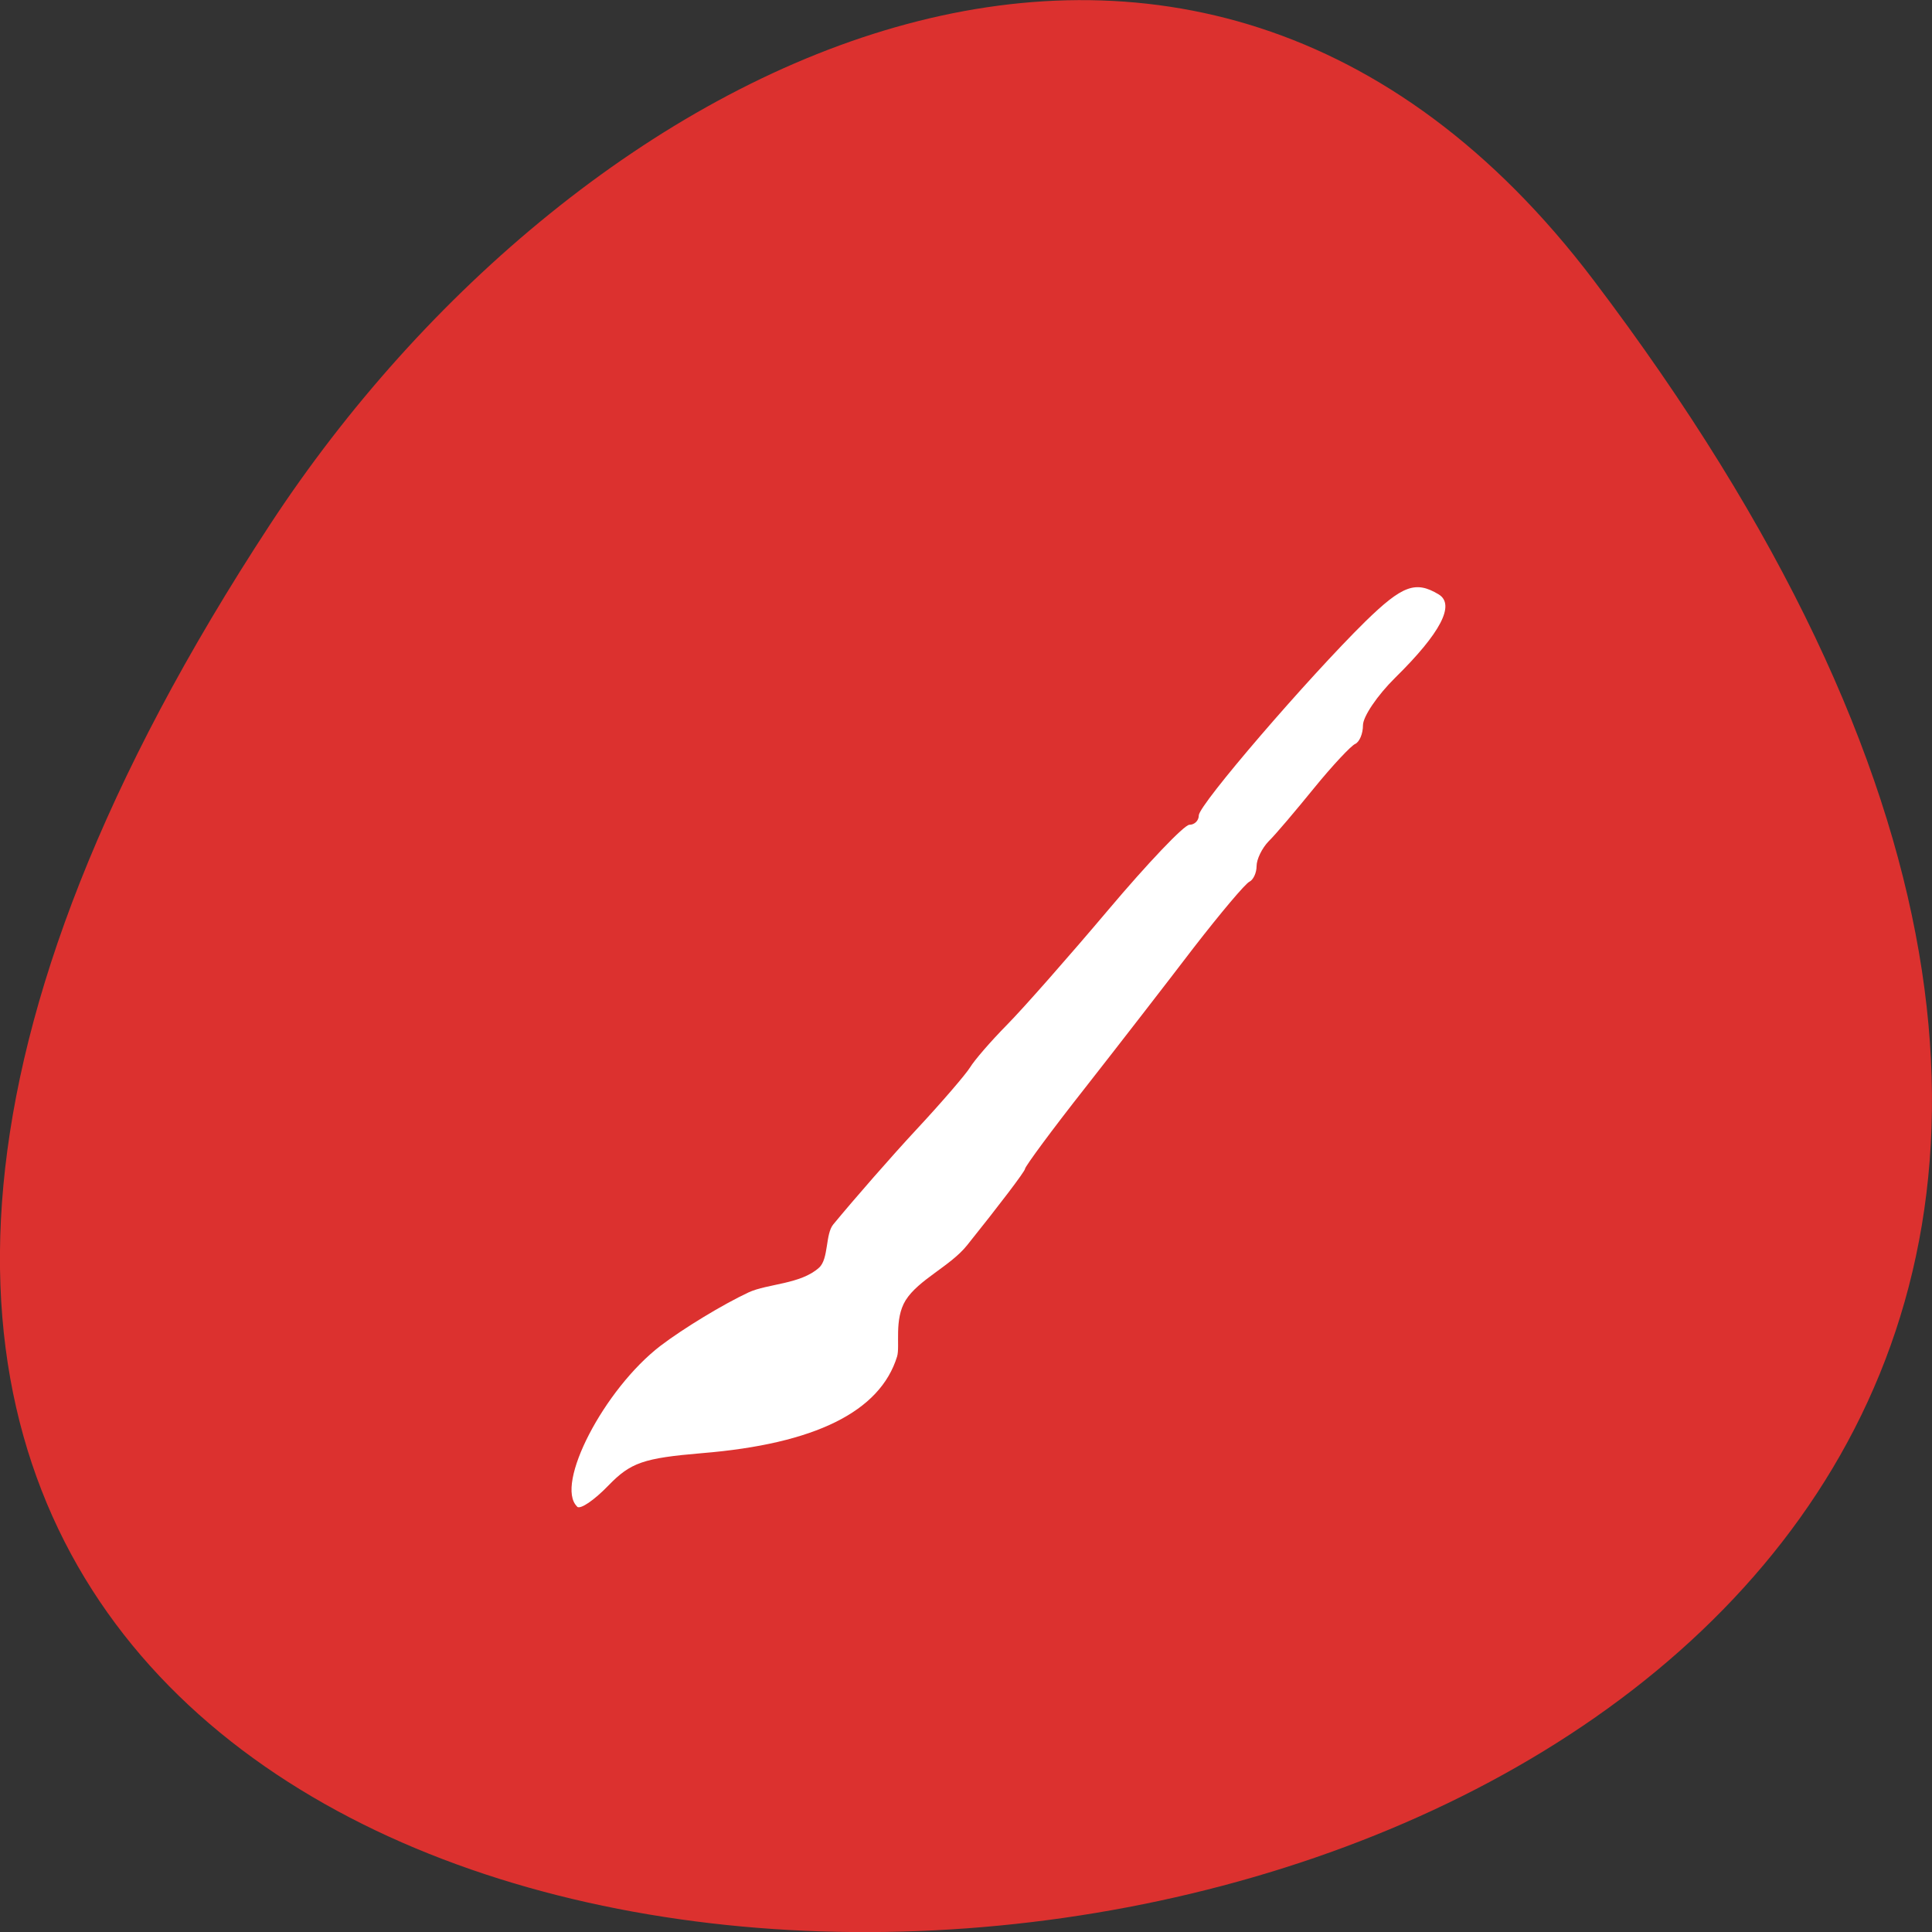 <svg xmlns="http://www.w3.org/2000/svg" viewBox="0 0 32 32"><rect x="0" y="0" width="32" height="32" fill="#333333" stroke="none"/><path d="m 26.395 4.641 c 25.23 33.3 -44.2 38.03 -21.918 4.04 c 5.082 -7.75 15.238 -12.855 21.918 -4.04" fill="#dc312f"/><path d="m 9.559 24.953 c -0.375 -0.359 0.445 -1.945 1.383 -2.664 c 0.375 -0.285 1.031 -0.684 1.457 -0.883 c 0.313 -0.145 0.863 -0.133 1.168 -0.41 c 0.16 -0.145 0.102 -0.555 0.234 -0.715 c 0.348 -0.422 0.969 -1.133 1.383 -1.578 c 0.418 -0.449 0.813 -0.91 0.883 -1.023 c 0.07 -0.117 0.344 -0.434 0.613 -0.707 c 0.27 -0.273 1.023 -1.129 1.676 -1.902 c 0.652 -0.773 1.258 -1.41 1.344 -1.41 c 0.086 0 0.156 -0.07 0.156 -0.156 c 0 -0.176 1.809 -2.277 2.758 -3.211 c 0.613 -0.598 0.832 -0.68 1.215 -0.449 c 0.277 0.168 0.035 0.637 -0.719 1.379 c -0.297 0.293 -0.535 0.645 -0.535 0.789 c 0 0.141 -0.059 0.277 -0.129 0.309 c -0.066 0.027 -0.375 0.355 -0.68 0.73 c -0.305 0.375 -0.641 0.773 -0.754 0.883 c -0.109 0.113 -0.199 0.297 -0.199 0.41 c 0 0.113 -0.055 0.227 -0.117 0.258 c -0.066 0.027 -0.48 0.52 -0.922 1.09 c -0.438 0.574 -1.246 1.617 -1.797 2.32 c -0.551 0.699 -1 1.309 -1 1.348 c 0 0.039 -0.43 0.605 -0.957 1.262 c -0.277 0.348 -0.805 0.57 -1.02 0.914 c -0.195 0.316 -0.09 0.758 -0.141 0.93 c -0.281 0.914 -1.359 1.449 -3.234 1.602 c -0.969 0.082 -1.18 0.156 -1.547 0.535 c -0.234 0.242 -0.465 0.402 -0.52 0.352" fill="#fff" fill-rule="evenodd"/></svg>